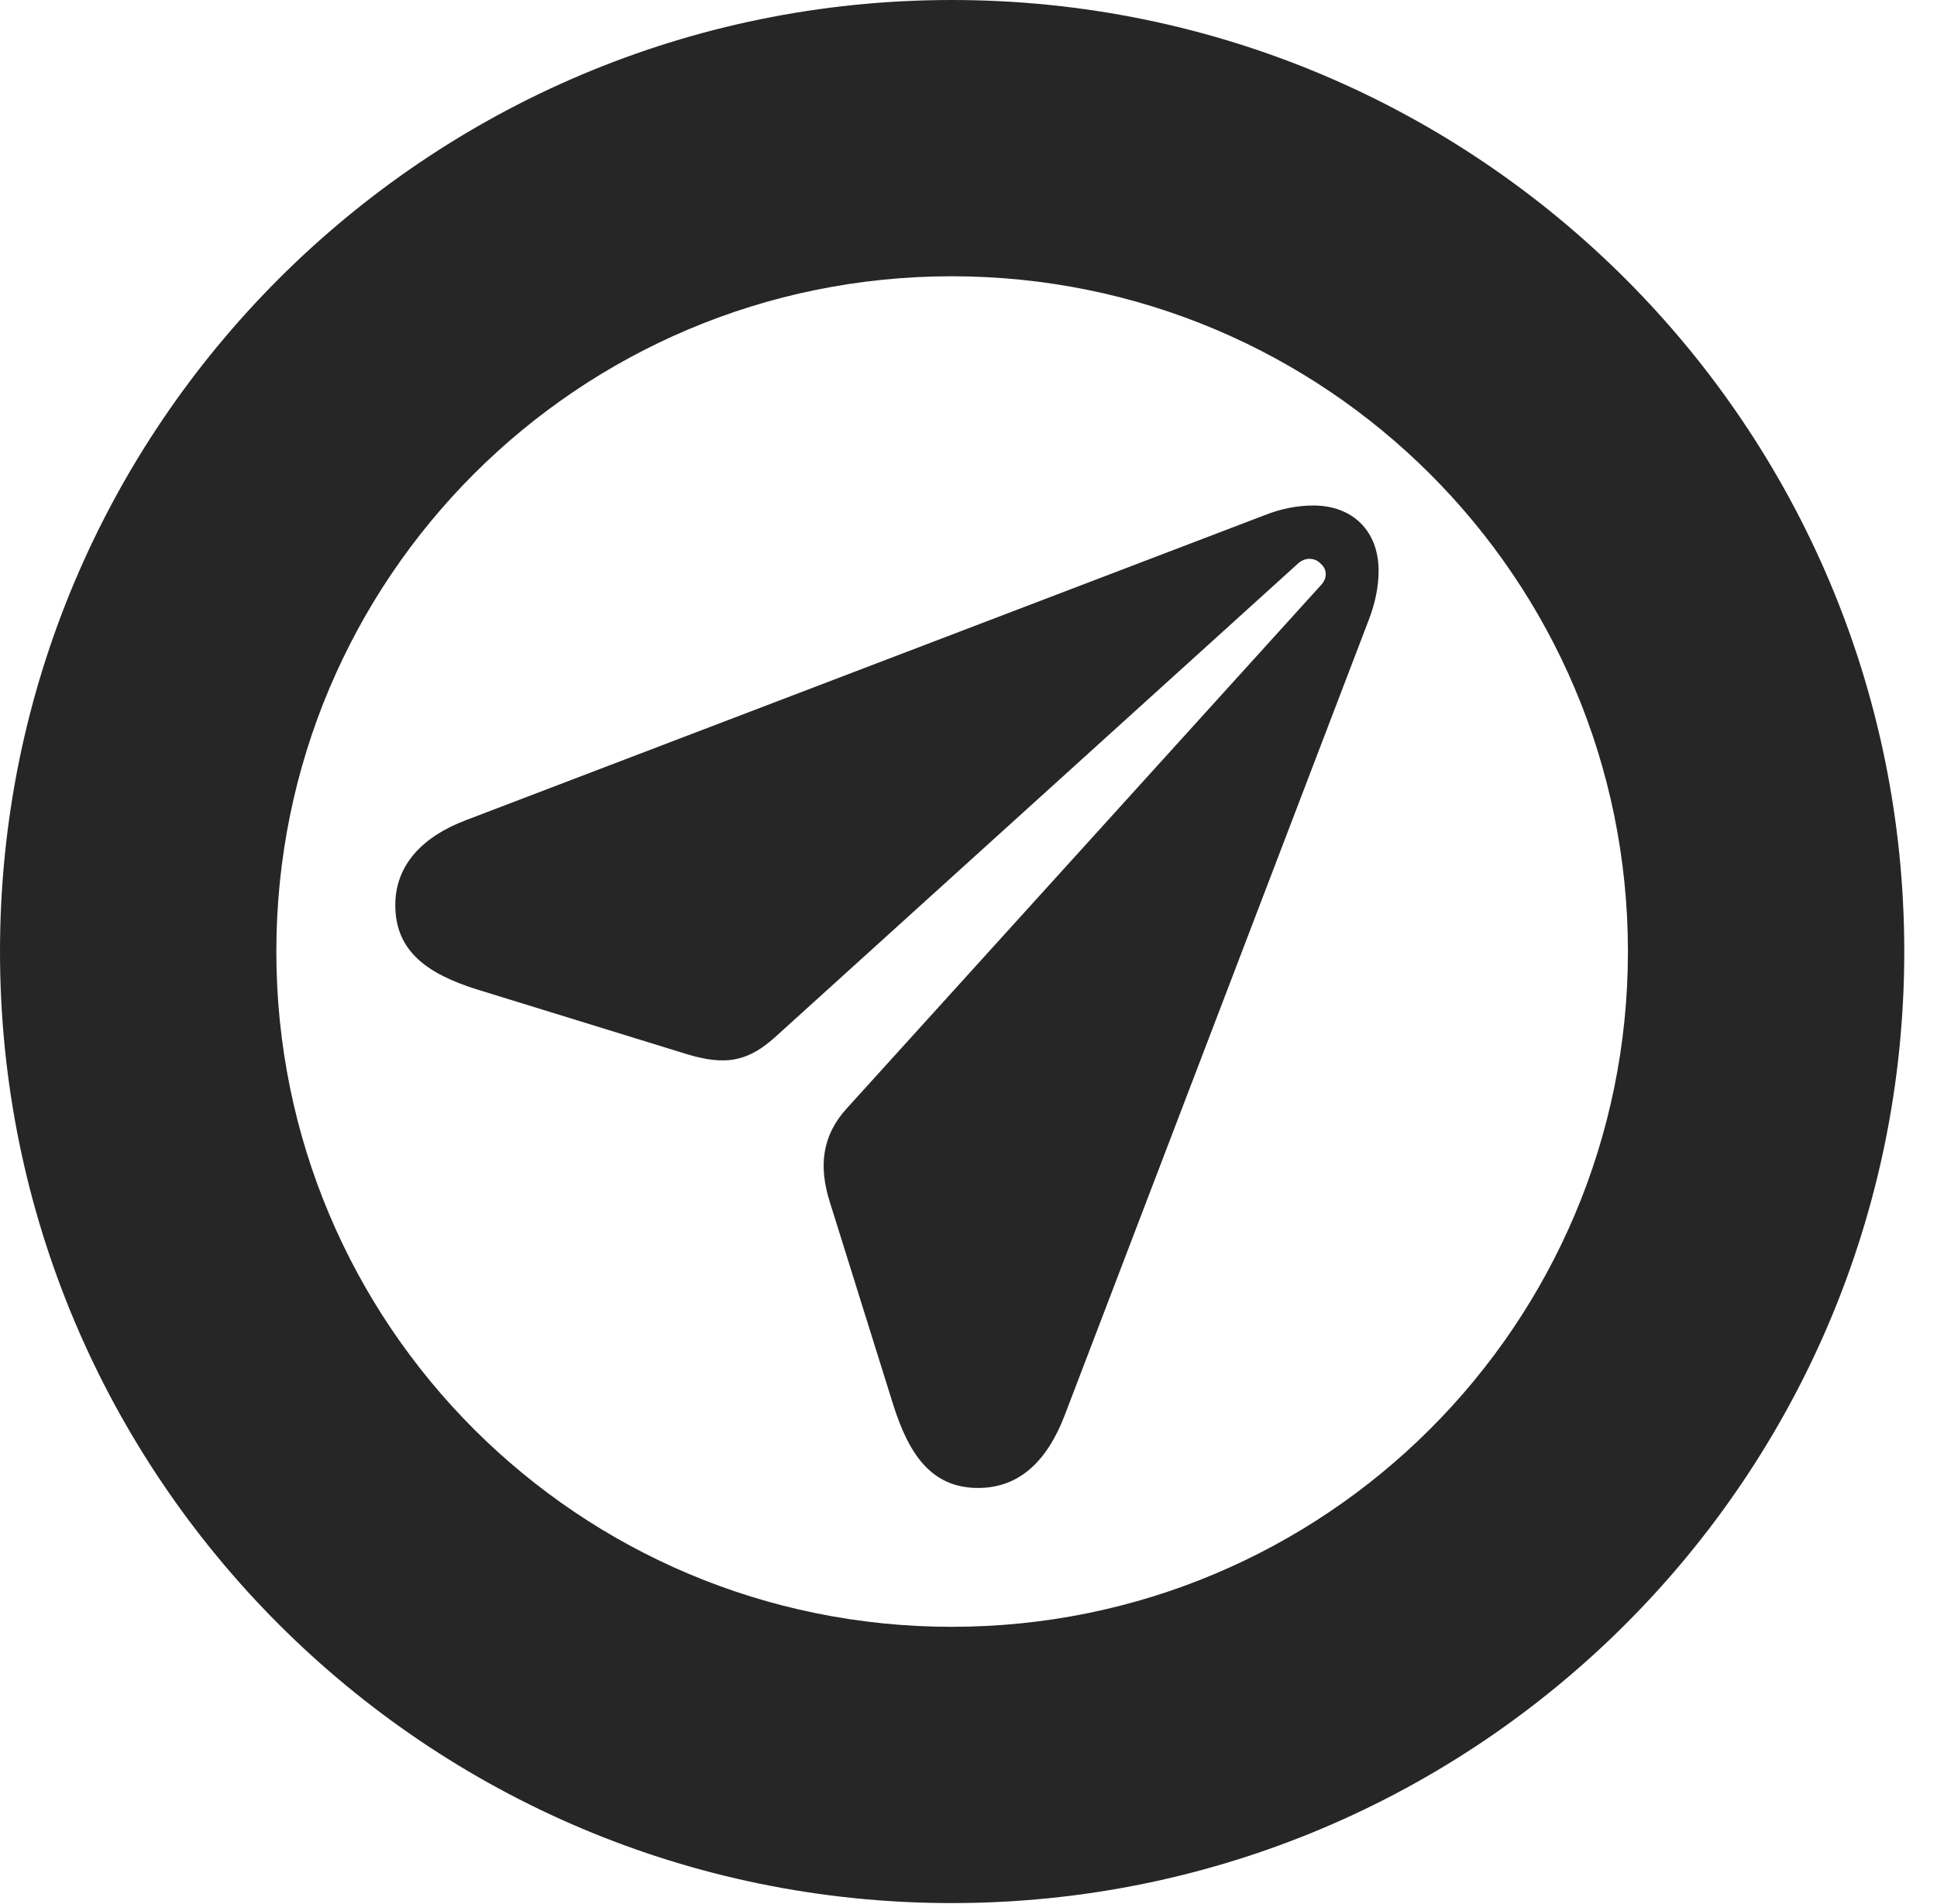 <?xml version="1.0" encoding="UTF-8"?>
<!--Generator: Apple Native CoreSVG 326-->
<!DOCTYPE svg PUBLIC "-//W3C//DTD SVG 1.1//EN" "http://www.w3.org/Graphics/SVG/1.1/DTD/svg11.dtd">
<svg version="1.1" xmlns="http://www.w3.org/2000/svg" xmlns:xlink="http://www.w3.org/1999/xlink"
       viewBox="0 0 21.365 21.006">
       <g>
              <rect height="21.006" opacity="0" width="21.365" x="0" y="0" />
              <path d="M10.498 20.996C16.302 20.996 21.004 16.295 21.004 10.498C21.004 4.702 16.302 0 10.498 0C4.702 0 0 4.702 0 10.498C0 16.295 4.702 20.996 10.498 20.996ZM10.498 17.948C6.378 17.948 3.048 14.618 3.048 10.498C3.048 6.378 6.378 3.048 10.498 3.048C14.618 3.048 17.956 6.378 17.956 10.498C17.956 14.618 14.618 17.948 10.498 17.948Z"
                     fill="currentColor" fill-opacity="0.85" />
              <path d="M10.788 16.416C11.253 16.416 11.552 16.107 11.739 15.626L15.097 6.84C15.172 6.646 15.206 6.461 15.206 6.298C15.206 5.857 14.919 5.577 14.486 5.577C14.315 5.577 14.13 5.611 13.943 5.686L5.138 9.049C4.681 9.222 4.36 9.528 4.36 9.986C4.36 10.506 4.731 10.747 5.251 10.913L7.501 11.607C7.934 11.747 8.204 11.752 8.543 11.448L14.316 6.218C14.399 6.142 14.507 6.154 14.566 6.218C14.642 6.281 14.642 6.384 14.566 6.46L9.343 12.225C9.068 12.524 9.026 12.864 9.154 13.265L9.854 15.504C10.022 16.031 10.265 16.416 10.788 16.416Z"
                     fill="currentColor" fill-opacity="0.85" />
       </g>
</svg>
